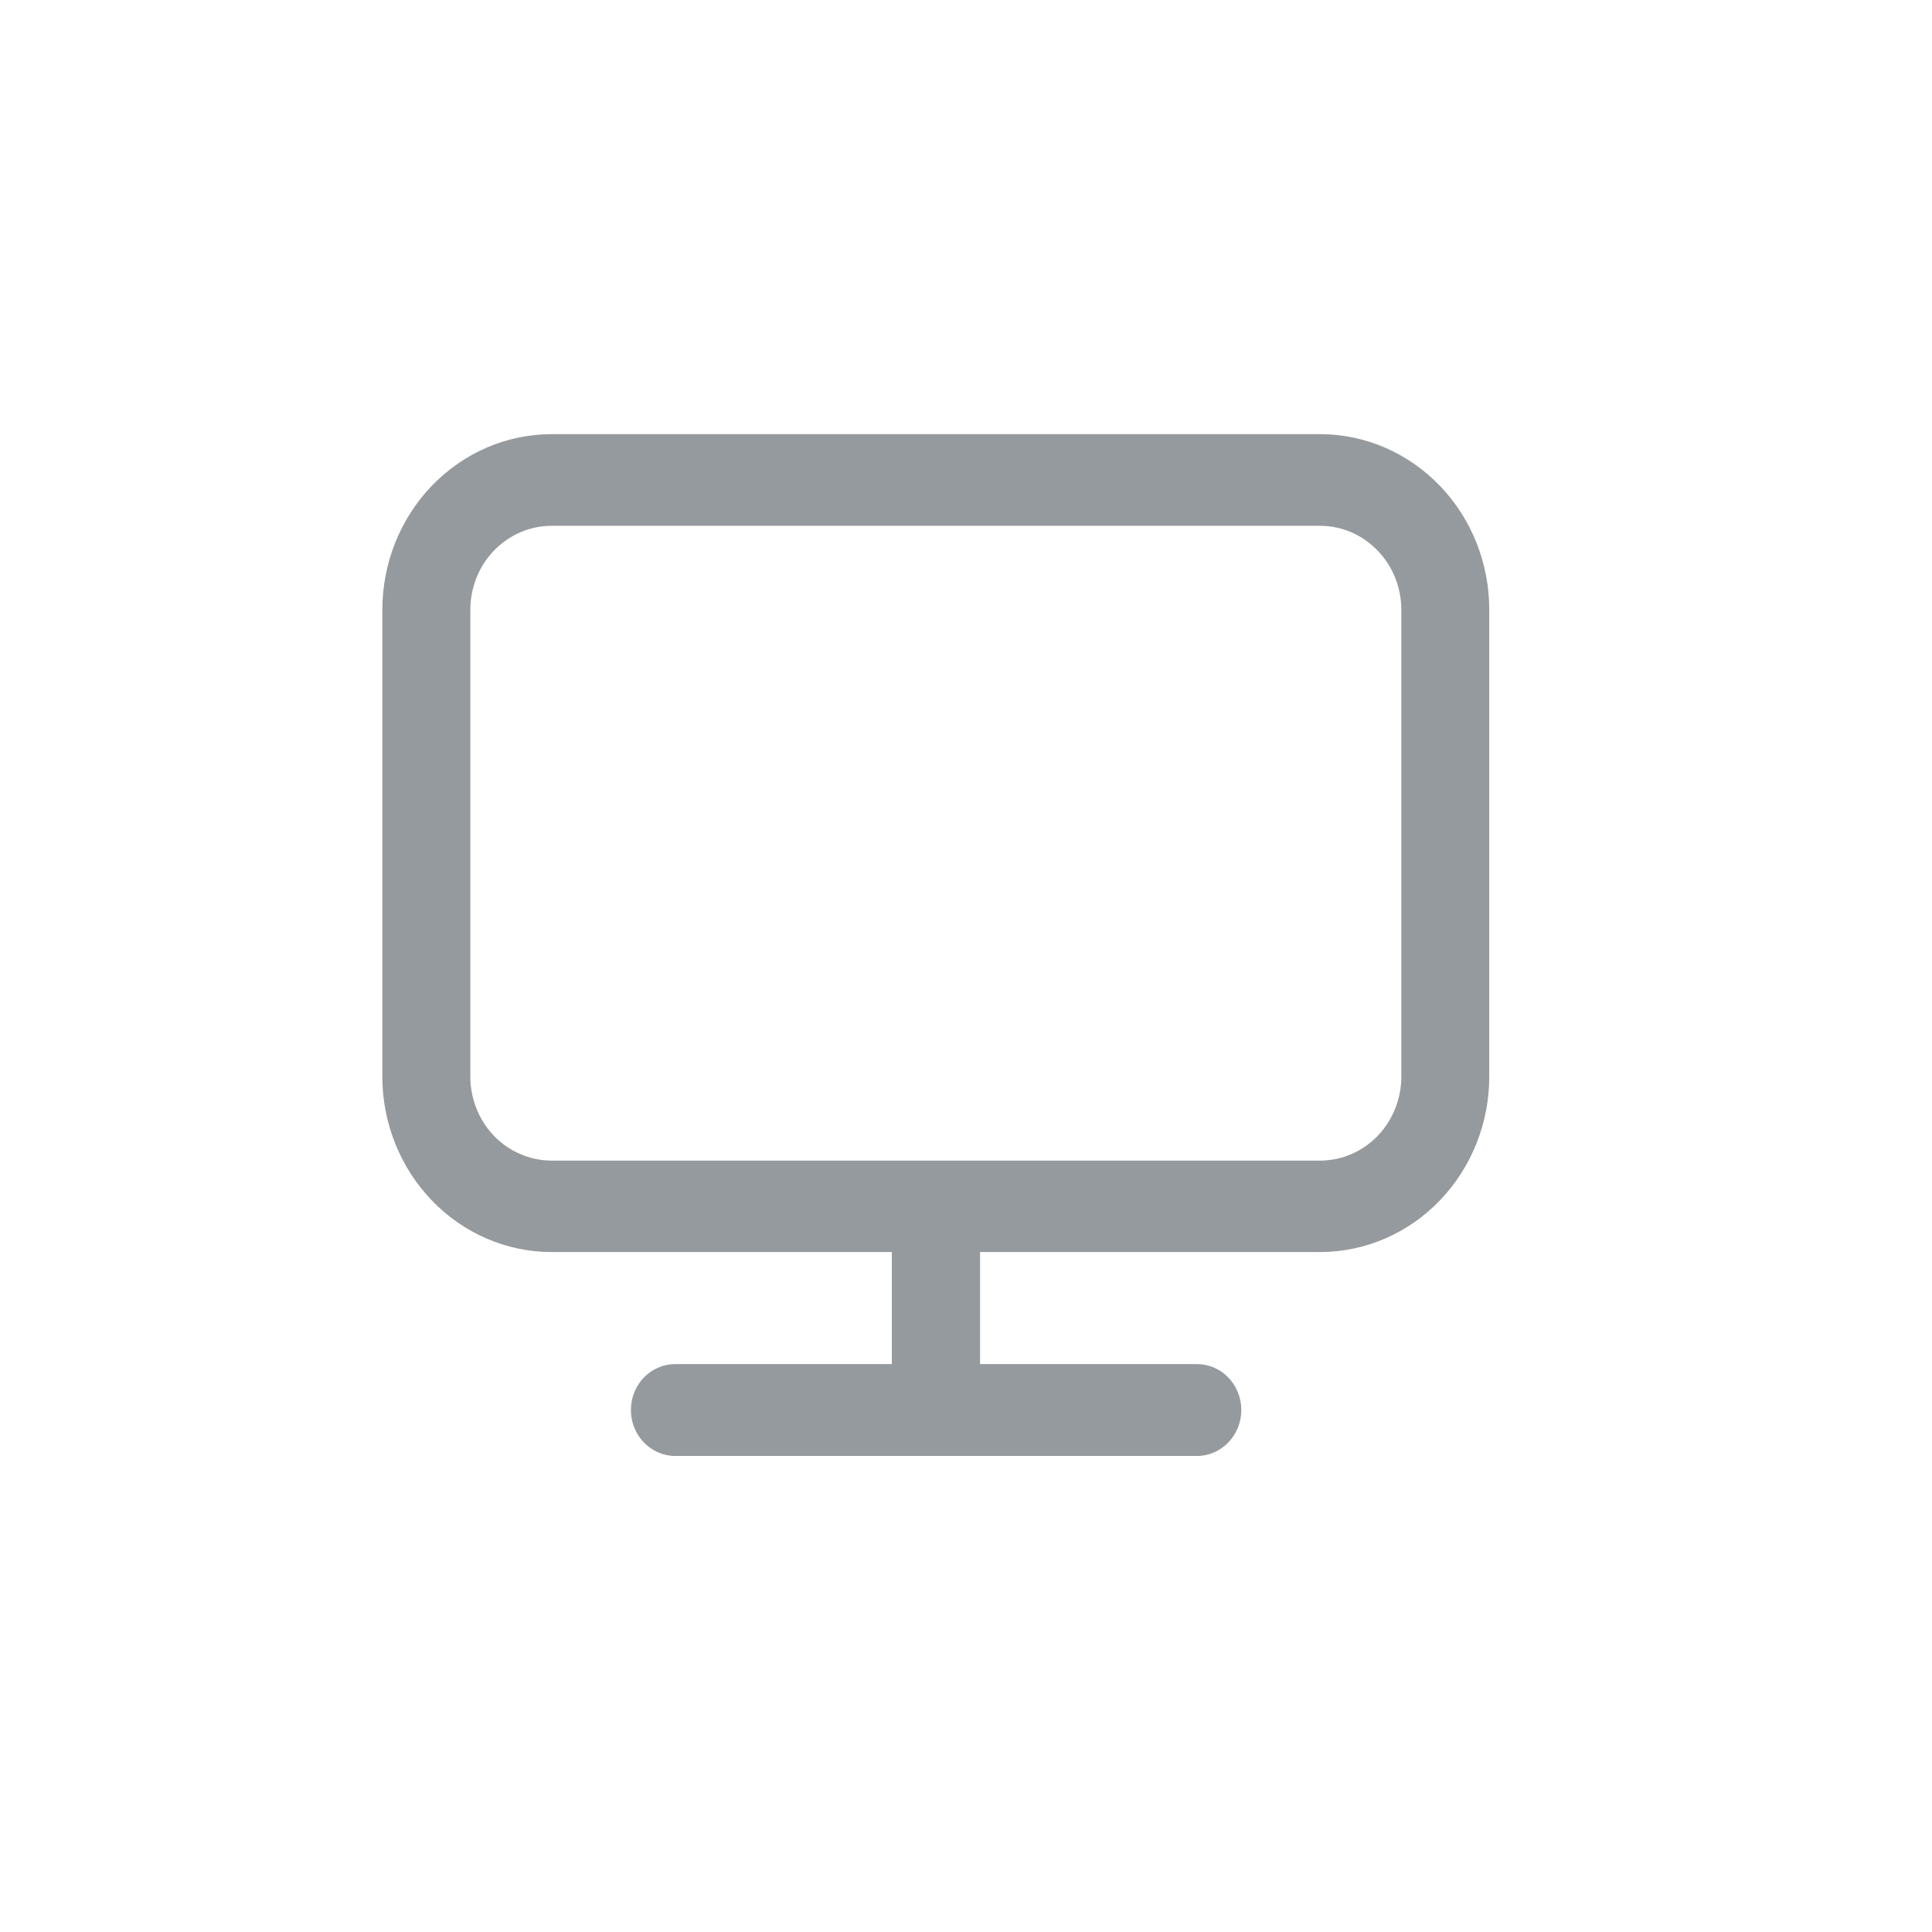 <svg width="18" height="18" viewBox="0 0 18 18" fill="none" xmlns="http://www.w3.org/2000/svg">

<path id="Vector" d="M12.303 4.045H5.135C4.717 4.046 4.317 4.22 4.022 4.527C3.727 4.834 3.562 5.25 3.562 5.683V10.029C3.562 10.462 3.728 10.877 4.023 11.184C4.318 11.491 4.718 11.664 5.135 11.665H8.309V12.709H6.29C6.181 12.709 6.076 12.754 5.999 12.834C5.921 12.914 5.878 13.023 5.878 13.137C5.878 13.25 5.921 13.359 5.999 13.439C6.076 13.519 6.181 13.565 6.29 13.565H11.152C11.262 13.565 11.367 13.519 11.444 13.439C11.521 13.359 11.565 13.25 11.565 13.137C11.565 13.023 11.521 12.914 11.444 12.834C11.367 12.754 11.262 12.709 11.152 12.709H9.131V11.665H12.305C12.722 11.663 13.122 11.49 13.416 11.183C13.71 10.876 13.876 10.461 13.875 10.029V5.683C13.876 5.25 13.711 4.834 13.416 4.527C13.121 4.22 12.721 4.046 12.303 4.045ZM13.056 10.029C13.056 10.236 12.977 10.435 12.836 10.582C12.695 10.729 12.503 10.812 12.303 10.813H5.135C5.036 10.812 4.938 10.792 4.847 10.752C4.755 10.713 4.672 10.655 4.602 10.582C4.532 10.51 4.477 10.423 4.439 10.328C4.401 10.233 4.382 10.132 4.382 10.029V5.683C4.382 5.475 4.461 5.276 4.602 5.13C4.744 4.983 4.935 4.9 5.135 4.899H12.303C12.503 4.9 12.694 4.983 12.835 5.13C12.977 5.276 13.056 5.475 13.056 5.683V10.029Z" fill="#959A9F"/>

</svg>

